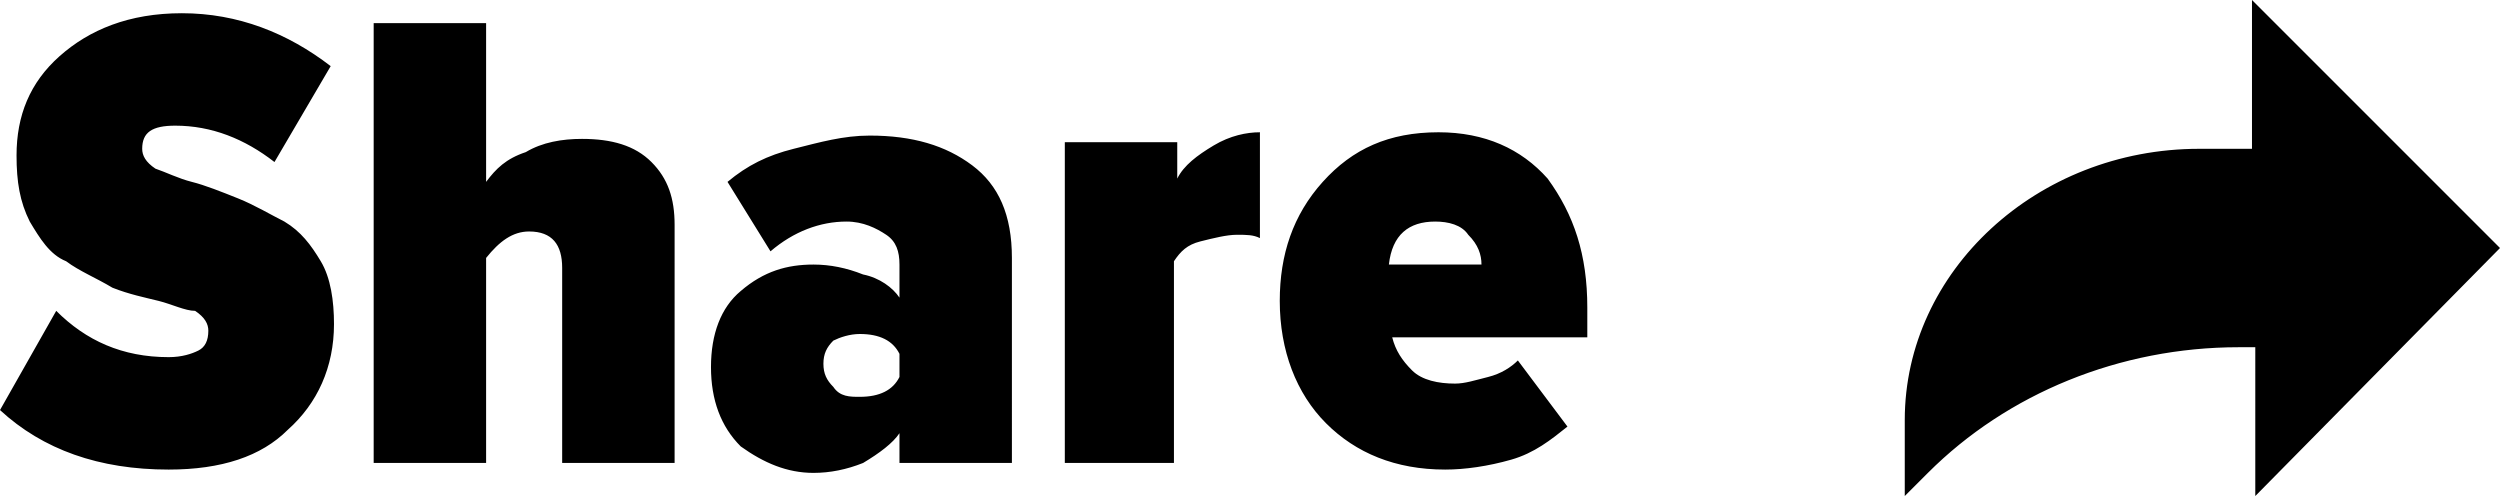 <svg xmlns="http://www.w3.org/2000/svg" viewBox="0 0 75.6 15"><path d="M5.1 14.2c-2.1 0-3.8-.6-5.1-1.8l1.7-3c.9.9 2 1.4 3.4 1.4.4 0 .7-.1.9-.2.2-.1.3-.3.3-.6 0-.2-.1-.4-.4-.6-.3 0-.7-.2-1.1-.3-.4-.1-.9-.2-1.4-.4-.5-.3-1-.5-1.4-.8-.5-.2-.8-.7-1.1-1.2-.3-.6-.4-1.2-.4-2 0-1.2.4-2.2 1.3-3S3.9.4 5.5.4C7.2.4 8.7 1 10 2L8.3 4.9c-.9-.7-1.9-1.1-3-1.1-.7 0-1 .2-1 .7 0 .2.1.4.4.6.3.1.7.3 1.1.4.4.1.9.3 1.4.5.5.2 1 .5 1.4.7.5.3.8.7 1.1 1.2.3.5.4 1.2.4 1.9 0 1.3-.5 2.4-1.4 3.2-.8.8-2 1.2-3.6 1.2zm15.3-.2H17V8.1c0-.7-.3-1.1-1-1.1-.5 0-.9.3-1.3.8V14h-3.4V.7h3.4v4.8c.3-.4.6-.7 1.2-.9.5-.3 1.1-.4 1.7-.4.9 0 1.6.2 2.1.7.5.5.7 1.1.7 1.9V14zm10.2 0h-3.4v-.9c-.2.3-.6.6-1.1.9-.5.2-1 .3-1.5.3-.8 0-1.5-.3-2.2-.8-.6-.6-.9-1.4-.9-2.4s.3-1.8.9-2.3c.7-.6 1.4-.8 2.2-.8.5 0 1 .1 1.5.3.5.1.9.4 1.1.7V8c0-.4-.1-.7-.4-.9-.3-.2-.7-.4-1.2-.4-.8 0-1.6.3-2.3.9L22 5.5c.6-.5 1.2-.8 2-1 .8-.2 1.5-.4 2.3-.4 1.3 0 2.3.3 3.1.9.8.6 1.2 1.5 1.2 2.8V14zM26 12c.6 0 1-.2 1.2-.6v-.7c-.2-.4-.6-.6-1.2-.6-.3 0-.6.1-.8.2-.2.2-.3.4-.3.7s.1.5.3.7c.2.3.5.3.8.3zm9.6 2h-3.4V4.3h3.4v1.1c.2-.4.6-.7 1.1-1 .5-.3 1-.4 1.4-.4v3.2c-.2-.1-.4-.1-.7-.1-.3 0-.7.1-1.1.2-.4.1-.6.3-.8.6V14zm8.1.2c-1.5 0-2.7-.5-3.6-1.4-.9-.9-1.4-2.2-1.4-3.7 0-1.4.4-2.6 1.3-3.6S42 4 43.5 4c1.4 0 2.5.5 3.3 1.4.8 1.1 1.2 2.3 1.2 3.9v.9h-5.9c.1.4.3.7.6 1 .3.3.8.4 1.3.4.3 0 .6-.1 1-.2s.7-.3.9-.5l1.5 2c-.5.4-1 .8-1.7 1-.7.2-1.4.3-2 .3zM44.8 8c0-.3-.1-.6-.4-.9-.2-.3-.6-.4-1-.4-.8 0-1.3.4-1.4 1.3h2.8zm30.8-.5L68.1 0v4.5h-1.6c-4.9 0-8.9 3.7-8.9 8.2V15l.7-.7c2.4-2.4 5.8-3.8 9.4-3.8h.5V15l7.4-7.5z"/></svg>